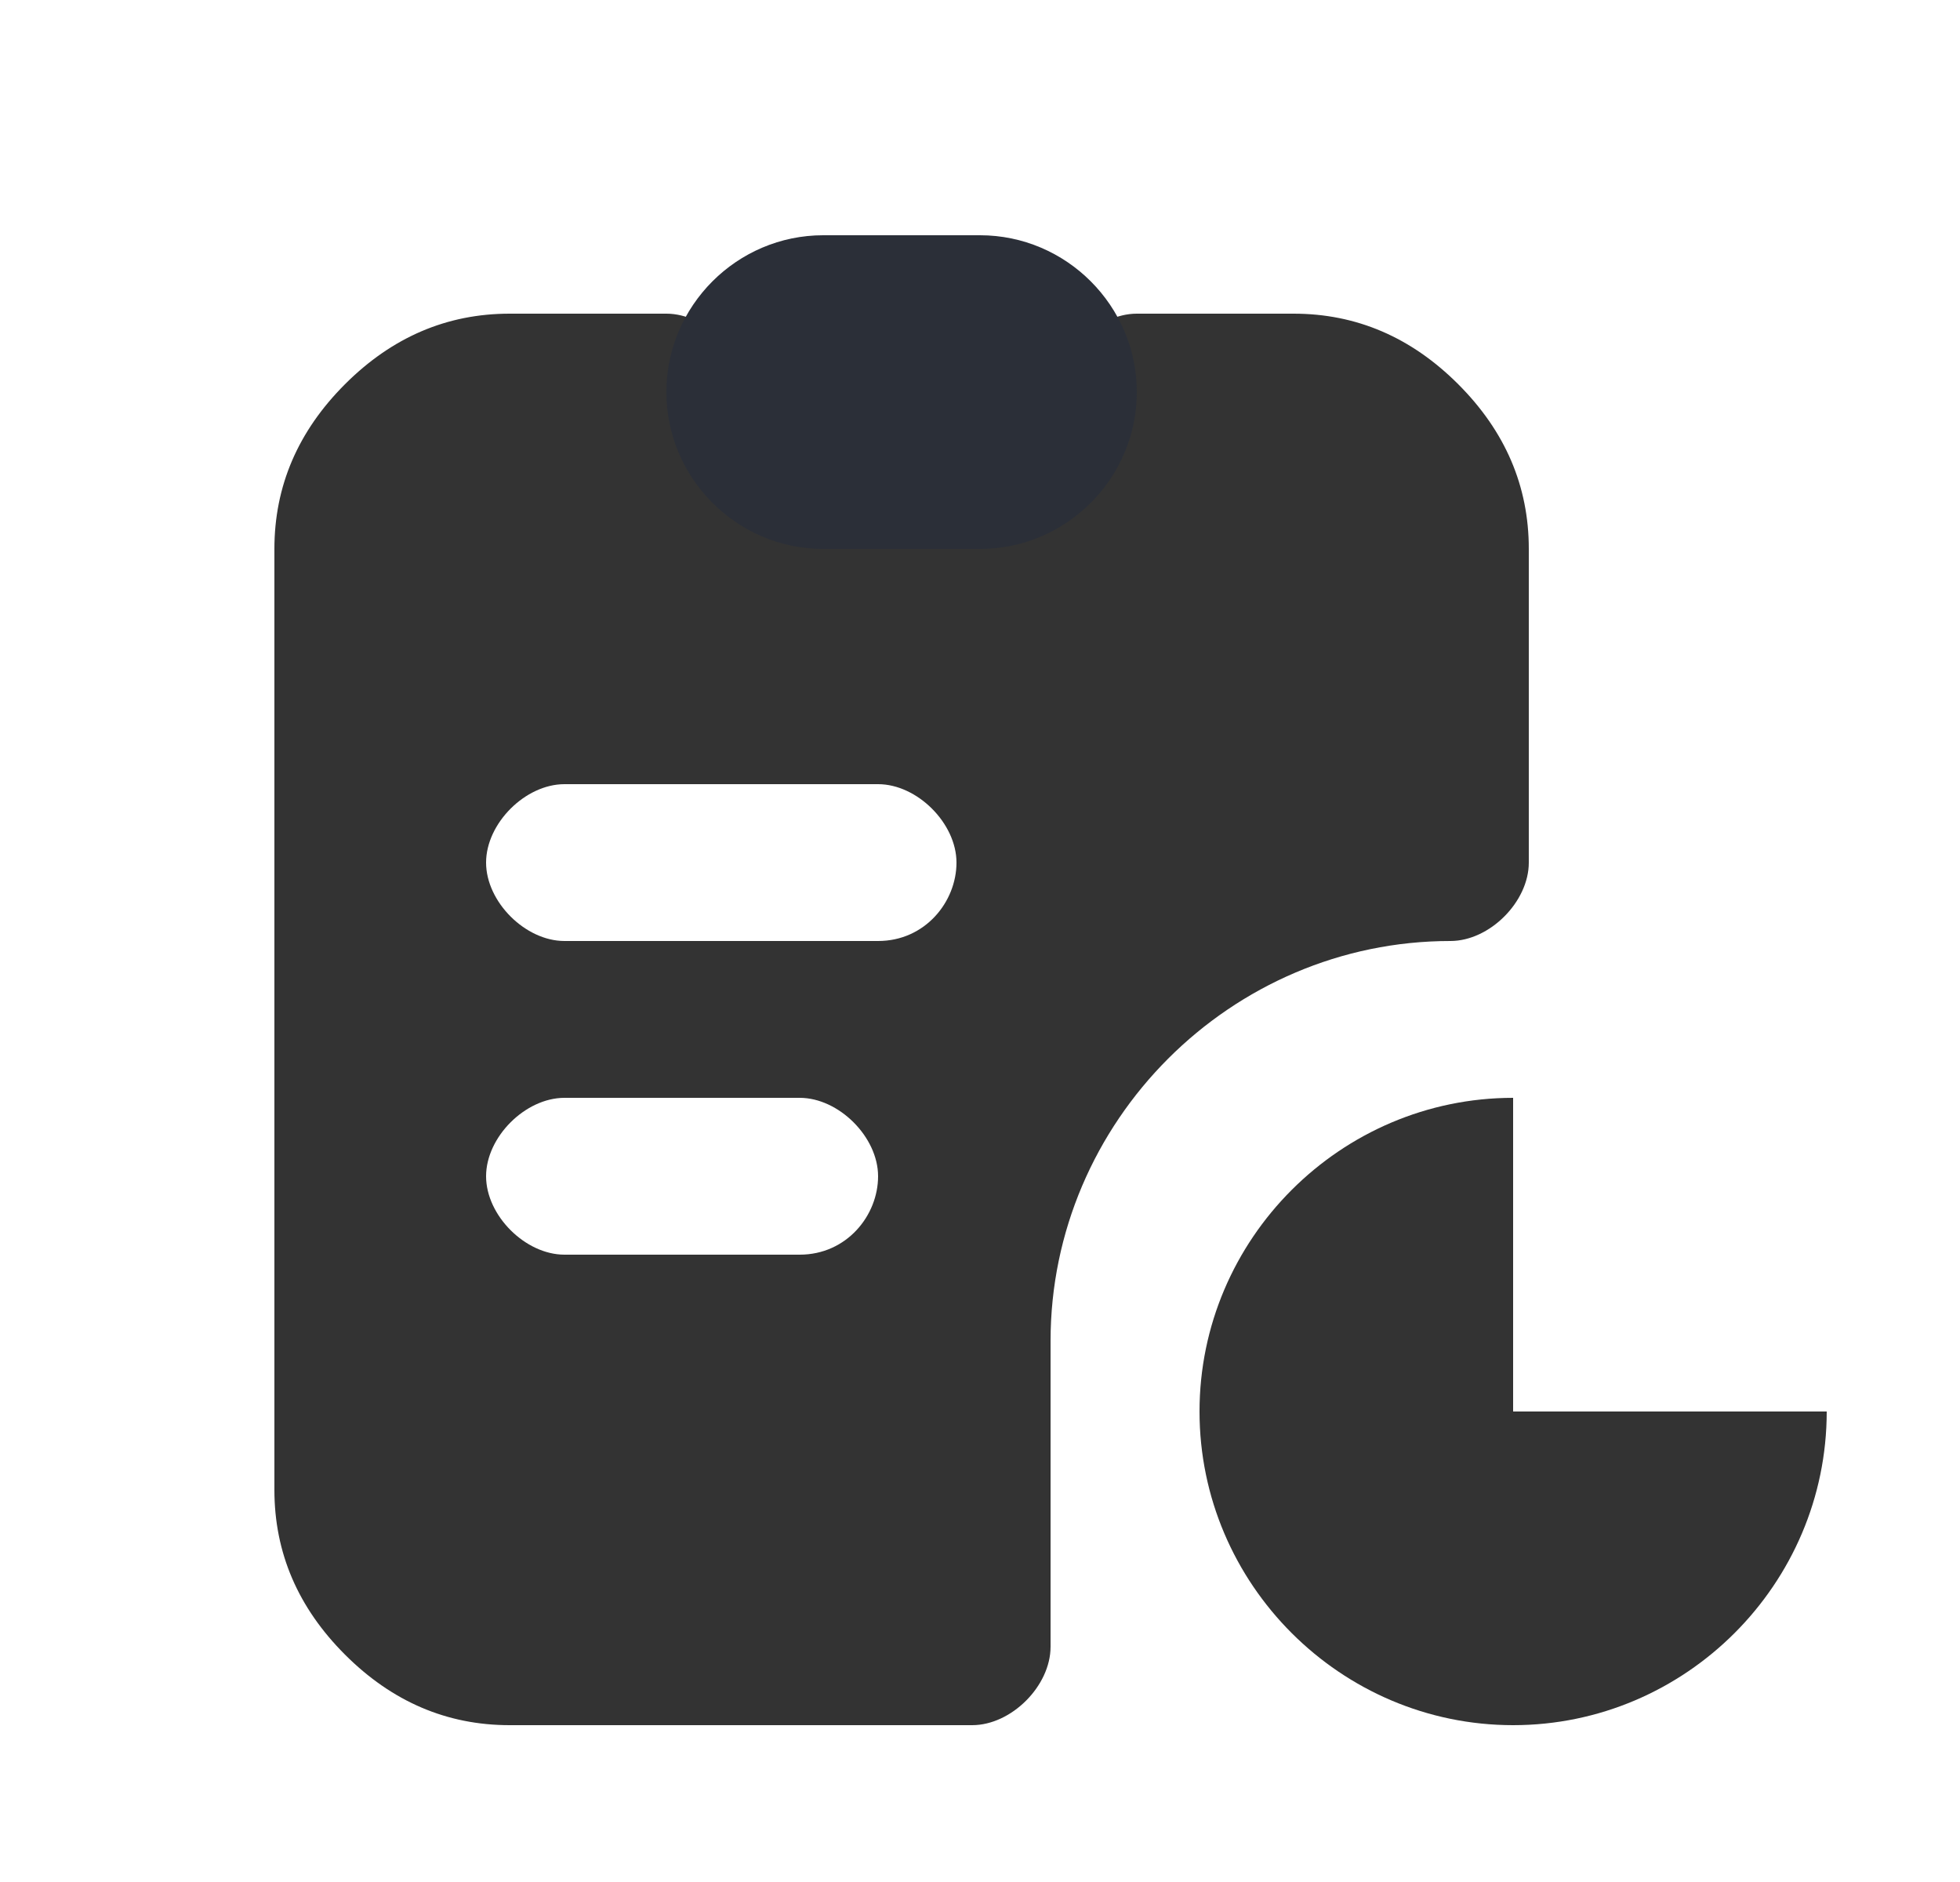 <?xml version="1.0" encoding="utf-8"?>
<!-- Generator: Adobe Illustrator 24.3.0, SVG Export Plug-In . SVG Version: 6.00 Build 0) -->
<svg version="1.1" id="Layer_1" xmlns="http://www.w3.org/2000/svg" xmlns:xlink="http://www.w3.org/1999/xlink" x="0px" y="0px" viewBox="0 0 25 24" style="enable-background:new 0 0 25 24;" xml:space="preserve">
	<style type="text/css">
		.st0{fill:#333;}
		.st1{fill:#2B2F38;}
	</style>
	<path class="st0" d="M18.6,4.9C18,4.3,17.3,4,16.5,4h-2c-0.5,0-1,0.5-1,1h-4c0-0.5-0.5-1-1-1h-2C5.7,4,5,4.3,4.4,4.9
	C3.8,5.5,3.5,6.2,3.5,7v12c0,0.8,0.3,1.5,0.9,2.1C5,21.7,5.7,22,6.5,22h5.9c0.5,0,1-0.5,1-1v-3.9c0-2.8,2.3-5.1,5.1-5.1
	c0.5,0,1-0.5,1-1V7C19.5,6.2,19.2,5.5,18.6,4.9z M10.2,16h-3c-0.5,0-1-0.5-1-1s0.5-1,1-1h3c0.5,0,1,0.5,1,1S10.8,16,10.2,16z
	 M11.2,12h-4c-0.5,0-1-0.5-1-1s0.5-1,1-1h4c0.5,0,1,0.5,1,1S11.8,12,11.2,12z" />
	<path class="st0" d="M23.3,18c0,2.2-1.8,4-4,4s-4-1.8-4-4s1.8-4,4-4v4H23.3z" />
	<path class="st1" d="M12.5,3h-2c-1.1,0-2,0.9-2,2s0.9,2,2,2h2c1.1,0,2-0.9,2-2S13.6,3,12.5,3z" />
</svg>
